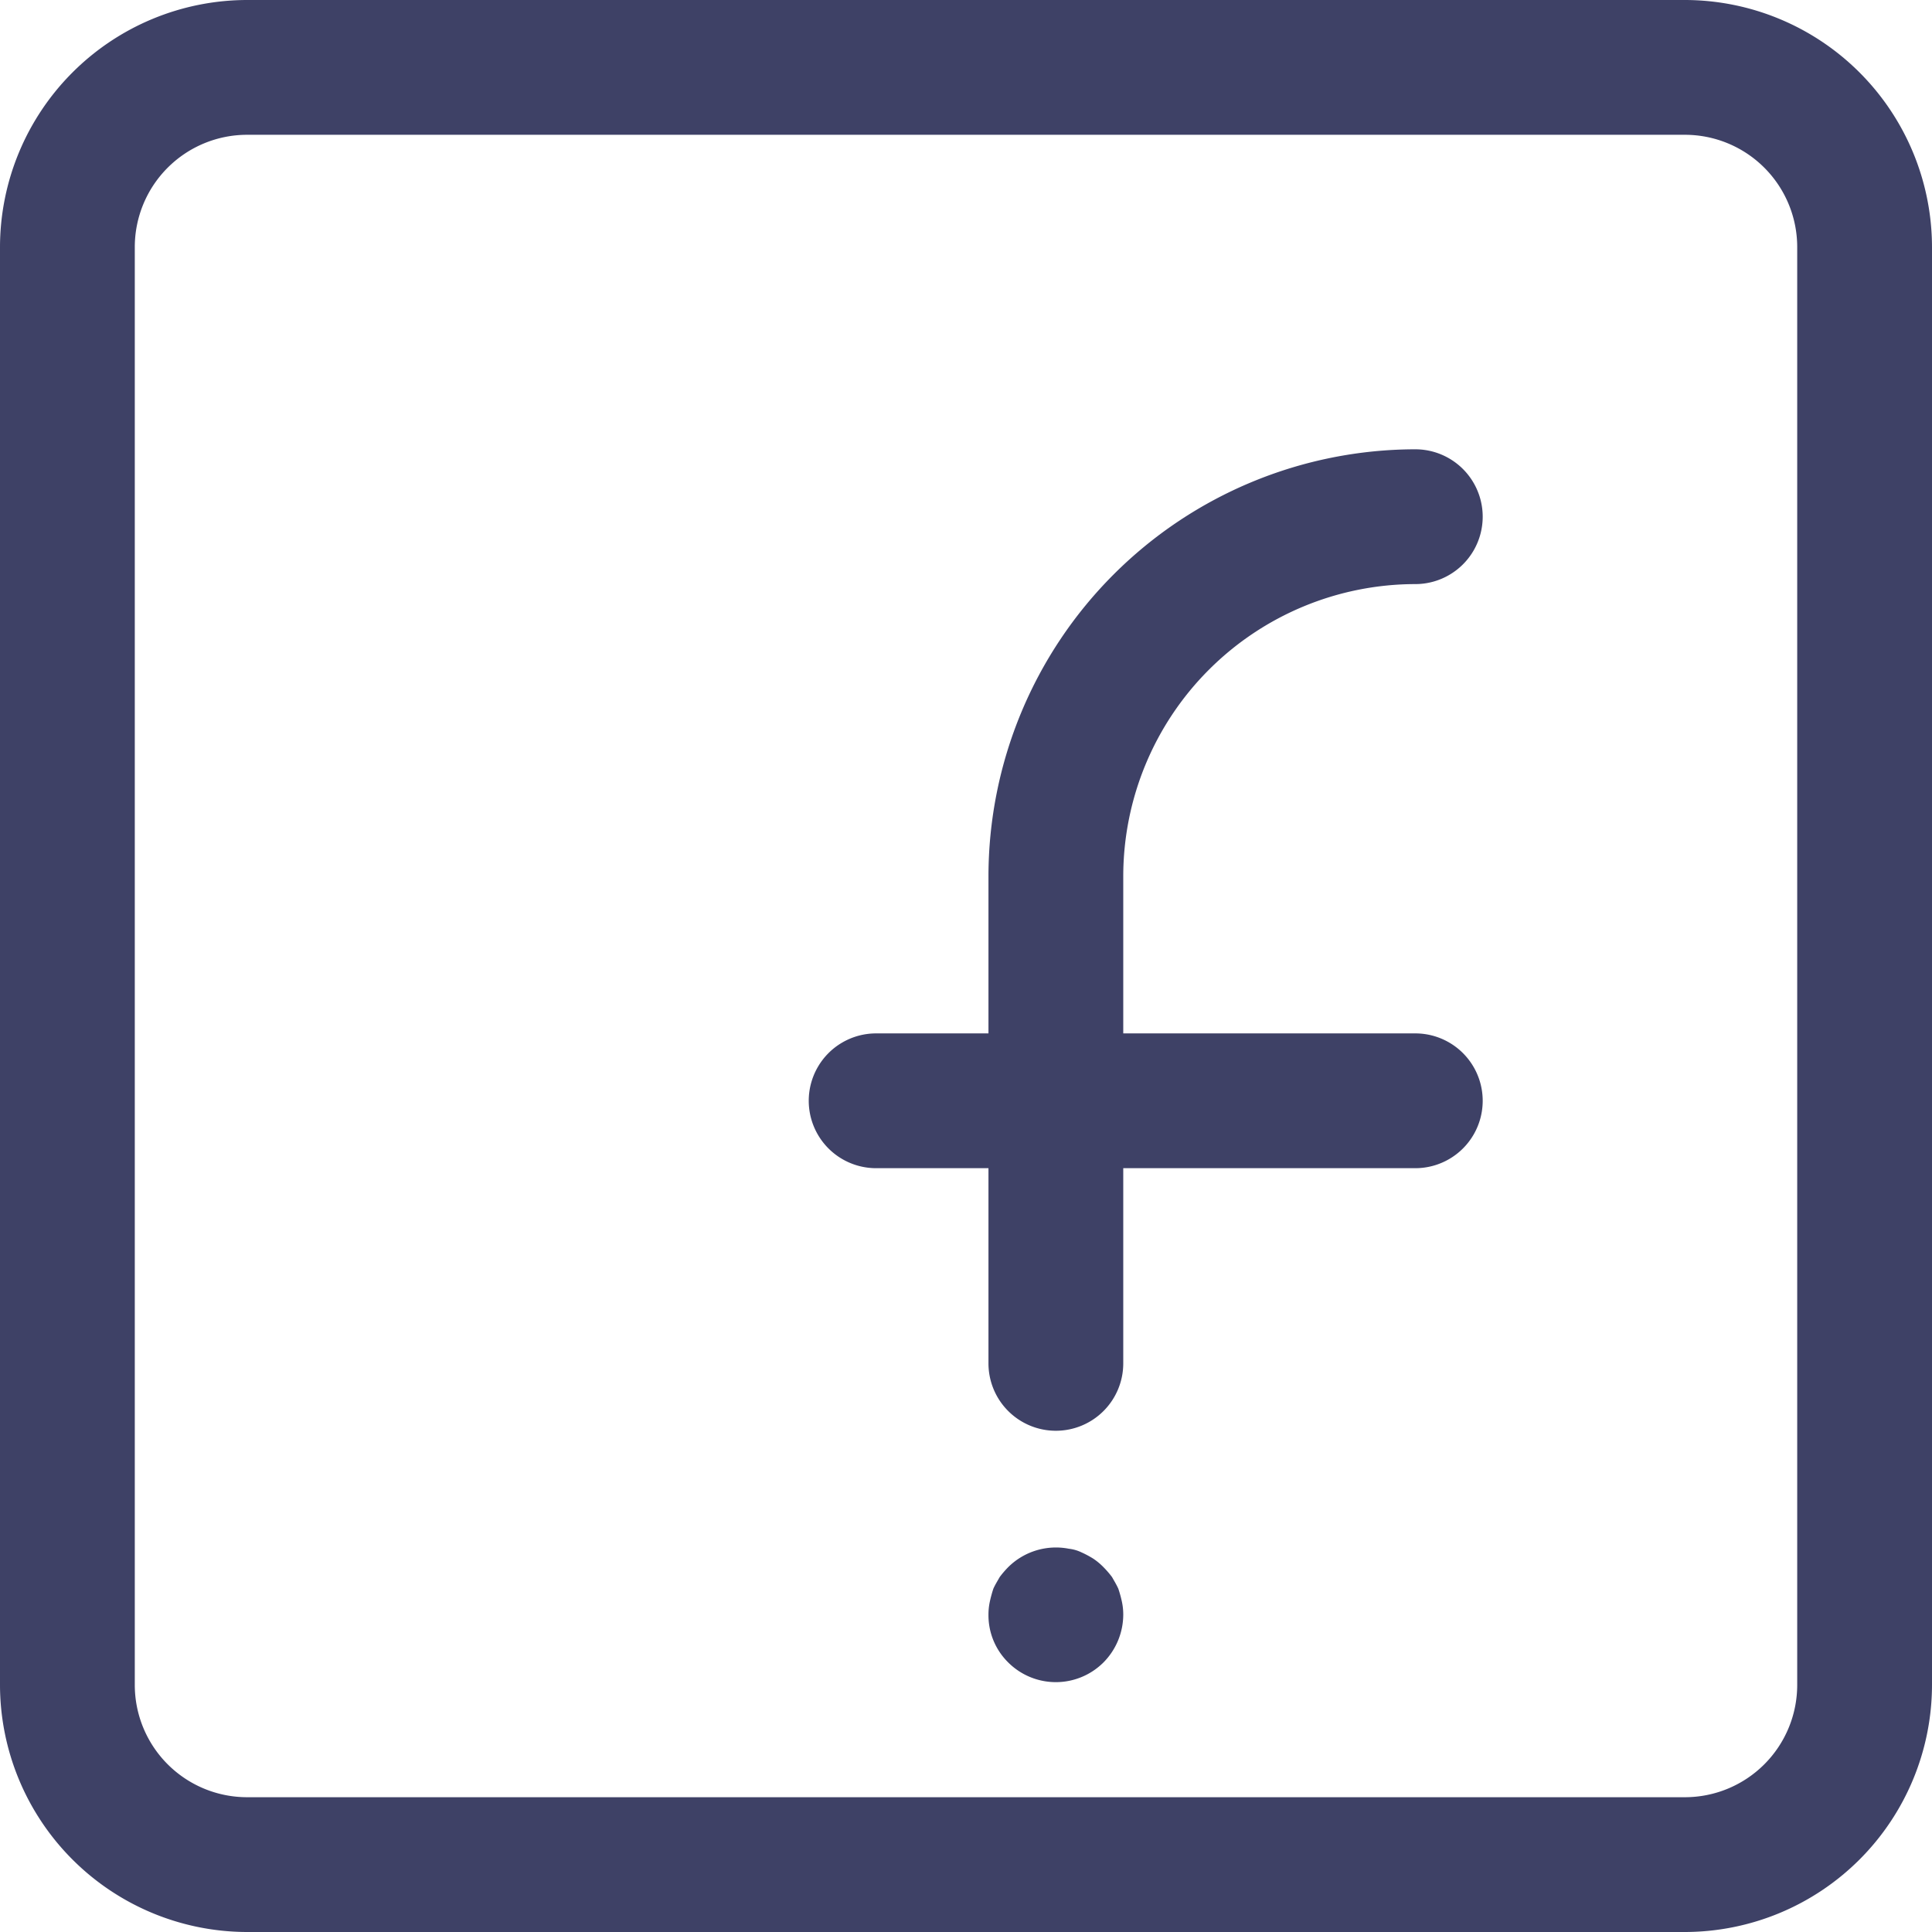<svg xmlns="http://www.w3.org/2000/svg" width="43" height="43" viewBox="0 0 43 43">
  <title>Facebook</title>
  <g>
    <path d="M37.5,43H5.5A5.507,5.507,0,0,1,0,37.5V5.5A5.507,5.507,0,0,1,5.5,0h32A5.507,5.507,0,0,1,43,5.5v32A5.507,5.507,0,0,1,37.5,43ZM5.5,3A2.5,2.5,0,0,0,3,5.5v32A2.5,2.5,0,0,0,5.5,40h32A2.5,2.5,0,0,0,40,37.5V5.5A2.5,2.5,0,0,0,37.5,3Z" fill="#3e4166"/>
    <path d="M23.5,37.439A1.5,1.5,0,0,1,22.439,37,1.474,1.474,0,0,1,22,35.939a1.371,1.371,0,0,1,.03-.29,2.793,2.793,0,0,1,.079-.29c.04-.089.091-.17.141-.259a2.1,2.1,0,0,1,.189-.22,1.507,1.507,0,0,1,1.351-.41.869.869,0,0,1,.279.08,2.225,2.225,0,0,1,.261.139,1.422,1.422,0,0,1,.23.191,2.113,2.113,0,0,1,.19.22c.05.089.1.17.14.259a2.565,2.565,0,0,1,.08.29,1.371,1.371,0,0,1,.03.29A1.517,1.517,0,0,1,24.56,37,1.5,1.5,0,0,1,23.5,37.439Z" fill="#3e4166"/>
    <path d="M23.5,31.844a1.5,1.5,0,0,1-1.5-1.5V19.5A9.511,9.511,0,0,1,31.5,10a1.5,1.5,0,0,1,0,3A6.508,6.508,0,0,0,25,19.5V30.344A1.5,1.5,0,0,1,23.5,31.844Z" fill="#3e4166"/>
    <path d="M31.5,26h-12a1.5,1.5,0,0,1,0-3h12a1.5,1.5,0,0,1,0,3Z" fill="#3e4166"/>
  </g>
</svg>
